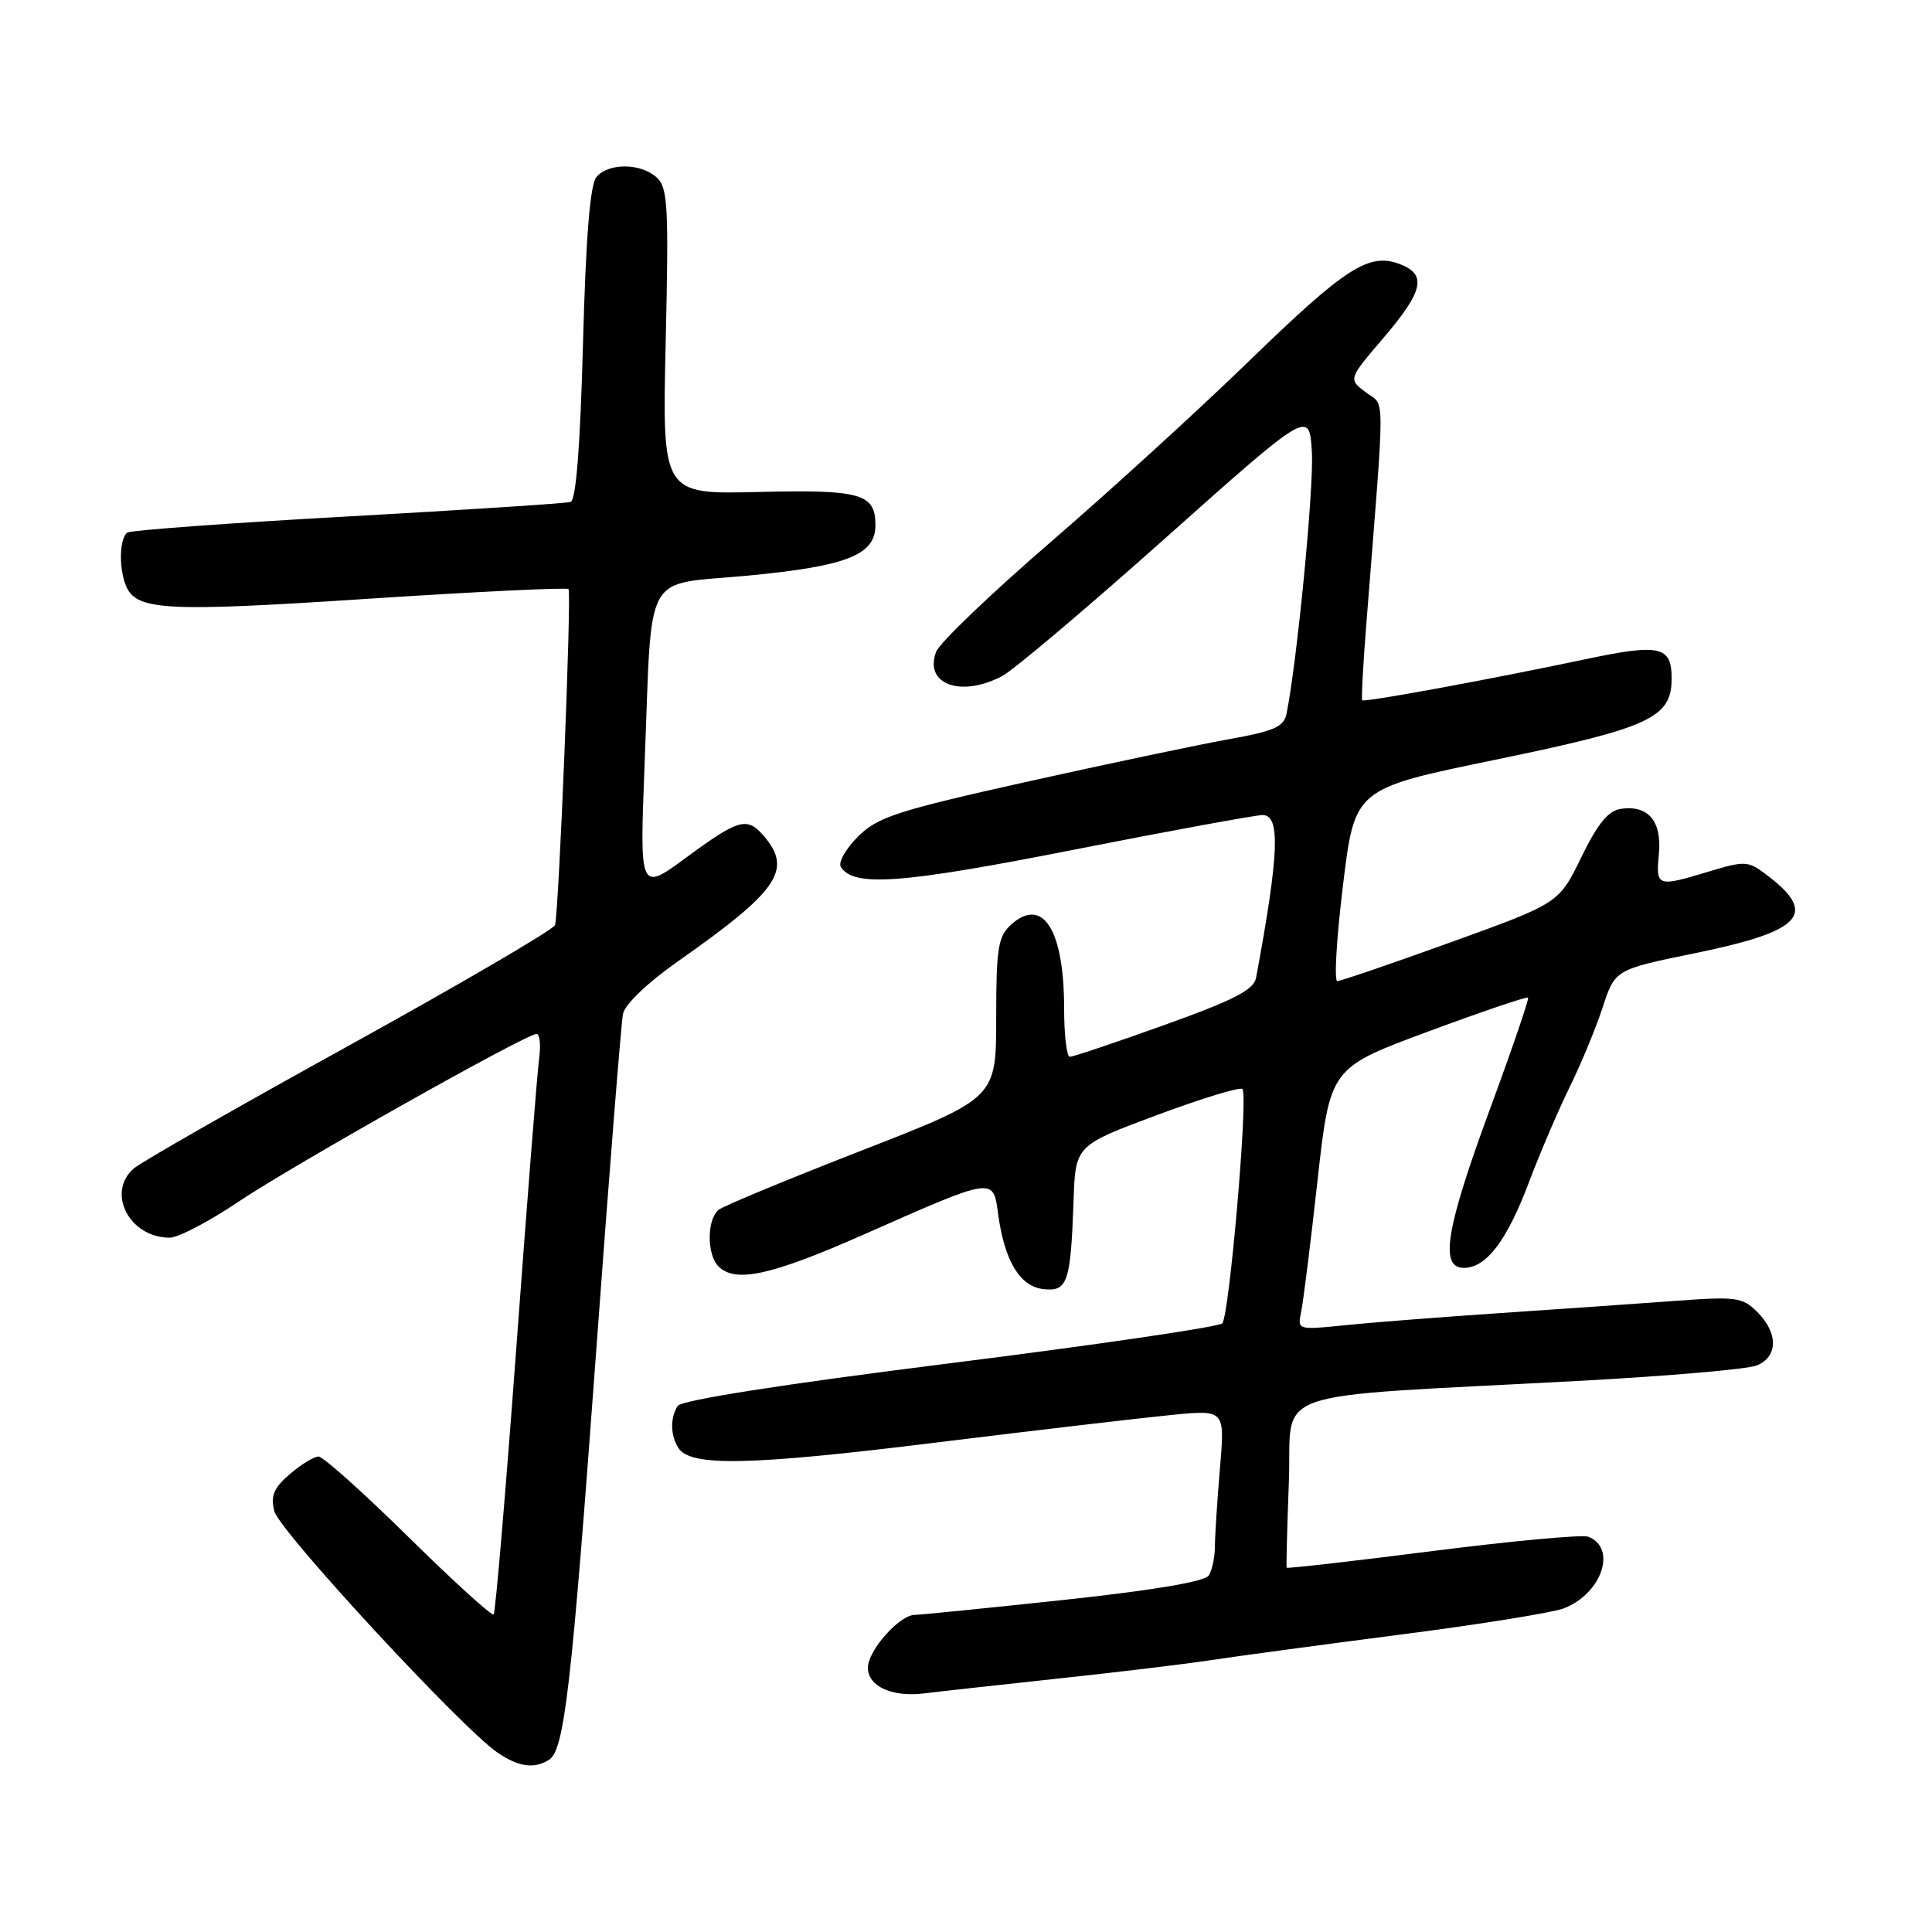 <?xml version="1.0" encoding="UTF-8" standalone="no"?>
<!DOCTYPE svg PUBLIC "-//W3C//DTD SVG 1.1//EN" "http://www.w3.org/Graphics/SVG/1.1/DTD/svg11.dtd" >
<svg xmlns="http://www.w3.org/2000/svg" xmlns:xlink="http://www.w3.org/1999/xlink" version="1.1" viewBox="0 0 256 256">
 <g >
 <path fill="currentColor"
d=" M 72.75 233.18 C 74.78 231.89 75.72 223.74 79.00 179.00 C 80.71 155.62 82.31 135.53 82.55 134.34 C 82.81 133.08 85.82 130.20 89.75 127.44 C 103.17 118.02 105.07 115.26 101.19 110.75 C 99.00 108.20 97.89 108.51 90.98 113.59 C 84.75 118.18 84.75 118.18 85.41 101.34 C 86.45 74.98 85.00 77.62 99.13 76.27 C 112.23 75.02 116.00 73.53 116.00 69.60 C 116.00 65.40 114.09 64.86 100.45 65.19 C 87.74 65.50 87.74 65.50 88.21 45.26 C 88.62 27.26 88.49 24.85 87.01 23.51 C 84.88 21.58 80.61 21.57 79.02 23.47 C 78.19 24.48 77.62 31.52 77.25 45.56 C 76.88 59.22 76.33 66.29 75.60 66.51 C 74.99 66.70 61.74 67.56 46.15 68.43 C 30.56 69.29 17.40 70.26 16.90 70.56 C 15.86 71.21 15.71 75.08 16.64 77.49 C 17.95 80.91 21.63 81.12 48.64 79.35 C 63.12 78.40 75.13 77.82 75.33 78.06 C 75.76 78.57 74.05 120.97 73.54 122.58 C 73.35 123.17 61.11 130.32 46.35 138.48 C 31.58 146.63 18.71 153.98 17.75 154.81 C 14.04 157.99 17.13 164.00 22.48 164.00 C 23.60 164.00 27.67 161.88 31.51 159.29 C 38.66 154.48 69.69 137.00 71.10 137.00 C 71.52 137.00 71.68 138.46 71.44 140.25 C 71.19 142.04 69.84 159.25 68.42 178.50 C 67.00 197.74 65.65 213.69 65.41 213.92 C 65.17 214.16 60.10 209.55 54.14 203.68 C 48.18 197.81 42.81 193.00 42.21 193.00 C 41.60 193.00 39.89 194.05 38.40 195.33 C 36.27 197.16 35.84 198.21 36.35 200.24 C 37.00 202.85 61.20 229.02 65.94 232.24 C 68.72 234.13 70.79 234.42 72.75 233.18 Z  M 140.00 222.44 C 147.97 221.59 157.20 220.48 160.50 219.97 C 163.80 219.47 175.05 217.95 185.50 216.60 C 195.95 215.26 205.71 213.69 207.20 213.12 C 212.24 211.19 214.32 205.10 210.44 203.62 C 209.67 203.32 200.39 204.18 189.83 205.52 C 179.27 206.87 170.57 207.86 170.49 207.73 C 170.42 207.60 170.55 202.50 170.78 196.39 C 171.27 183.71 166.83 185.25 209.50 182.96 C 221.05 182.33 231.51 181.43 232.75 180.94 C 235.61 179.80 235.65 176.65 232.86 173.86 C 230.87 171.87 230.07 171.77 221.61 172.40 C 216.60 172.77 206.20 173.49 198.50 174.01 C 190.80 174.53 181.67 175.24 178.20 175.60 C 171.96 176.24 171.91 176.22 172.40 173.87 C 172.68 172.57 173.66 164.75 174.57 156.50 C 176.24 141.50 176.24 141.50 189.22 136.69 C 196.37 134.04 202.33 132.02 202.48 132.19 C 202.63 132.36 200.35 139.03 197.41 147.00 C 191.58 162.85 190.73 168.00 193.96 168.00 C 196.95 168.00 199.67 164.41 202.62 156.59 C 204.09 152.69 206.52 147.03 208.01 144.00 C 209.50 140.97 211.46 136.24 212.36 133.49 C 214.00 128.47 214.00 128.47 224.66 126.29 C 238.96 123.36 240.98 121.06 233.90 115.78 C 231.64 114.08 231.11 114.06 226.48 115.47 C 219.57 117.56 219.40 117.51 219.81 113.19 C 220.23 108.83 218.42 106.66 214.81 107.17 C 213.11 107.41 211.72 109.10 209.53 113.59 C 206.57 119.68 206.57 119.68 192.28 124.84 C 184.42 127.68 177.63 130.00 177.20 130.00 C 176.76 130.00 177.10 124.26 177.96 117.25 C 179.51 104.51 179.51 104.51 198.00 100.70 C 218.65 96.44 221.50 95.13 221.50 89.91 C 221.50 85.60 219.97 85.26 210.04 87.36 C 197.31 90.05 180.75 93.09 180.50 92.79 C 180.37 92.63 180.62 88.00 181.06 82.50 C 183.56 50.80 183.57 53.94 180.98 51.99 C 178.65 50.23 178.65 50.23 183.33 44.76 C 188.61 38.57 189.10 36.37 185.50 35.00 C 181.39 33.44 178.33 35.40 165.55 47.80 C 158.92 54.24 147.05 65.07 139.17 71.87 C 131.29 78.67 124.48 85.20 124.04 86.37 C 122.41 90.67 127.31 92.47 132.80 89.58 C 134.28 88.80 144.05 80.55 154.50 71.23 C 173.50 54.30 173.50 54.30 173.83 59.90 C 174.11 64.61 171.88 87.60 170.47 94.59 C 170.12 96.31 168.80 96.89 162.77 97.96 C 158.77 98.68 146.75 101.21 136.05 103.59 C 118.81 107.44 116.28 108.26 113.68 110.86 C 112.07 112.47 111.05 114.27 111.41 114.86 C 113.09 117.57 119.37 117.11 142.25 112.60 C 155.09 110.07 166.37 108.00 167.30 108.00 C 169.69 108.00 169.49 113.11 166.44 129.55 C 166.14 131.16 163.56 132.49 154.28 135.82 C 147.80 138.15 142.16 140.04 141.75 140.03 C 141.34 140.01 141.00 137.10 141.00 133.57 C 141.00 123.17 138.16 118.73 133.96 122.53 C 132.25 124.09 132.00 125.65 132.00 134.90 C 132.00 145.50 132.00 145.50 114.25 152.42 C 104.49 156.22 95.94 159.76 95.25 160.29 C 93.66 161.51 93.63 166.23 95.20 167.80 C 97.45 170.05 102.20 169.00 114.57 163.53 C 131.74 155.93 131.60 155.95 132.25 160.81 C 133.08 167.04 135.13 170.45 138.22 170.81 C 141.46 171.19 141.87 169.97 142.25 159.14 C 142.50 151.78 142.50 151.78 153.28 147.76 C 159.22 145.55 164.32 143.99 164.63 144.30 C 165.42 145.08 162.90 174.30 161.96 175.35 C 161.54 175.82 145.30 178.20 125.88 180.64 C 103.74 183.42 90.28 185.53 89.80 186.29 C 88.79 187.88 88.82 190.17 89.89 191.86 C 91.47 194.36 99.32 194.20 124.00 191.15 C 137.47 189.49 151.61 187.84 155.40 187.47 C 162.31 186.81 162.31 186.81 161.65 194.55 C 161.29 198.82 160.99 203.47 160.98 204.90 C 160.98 206.33 160.61 208.07 160.17 208.76 C 159.65 209.57 152.78 210.73 140.93 212.00 C 130.80 213.08 121.92 213.98 121.20 213.98 C 119.16 214.01 115.00 218.70 115.00 220.99 C 115.00 223.46 118.24 224.92 122.50 224.38 C 124.15 224.17 132.03 223.30 140.00 222.44 Z "/>
</g>
</svg>